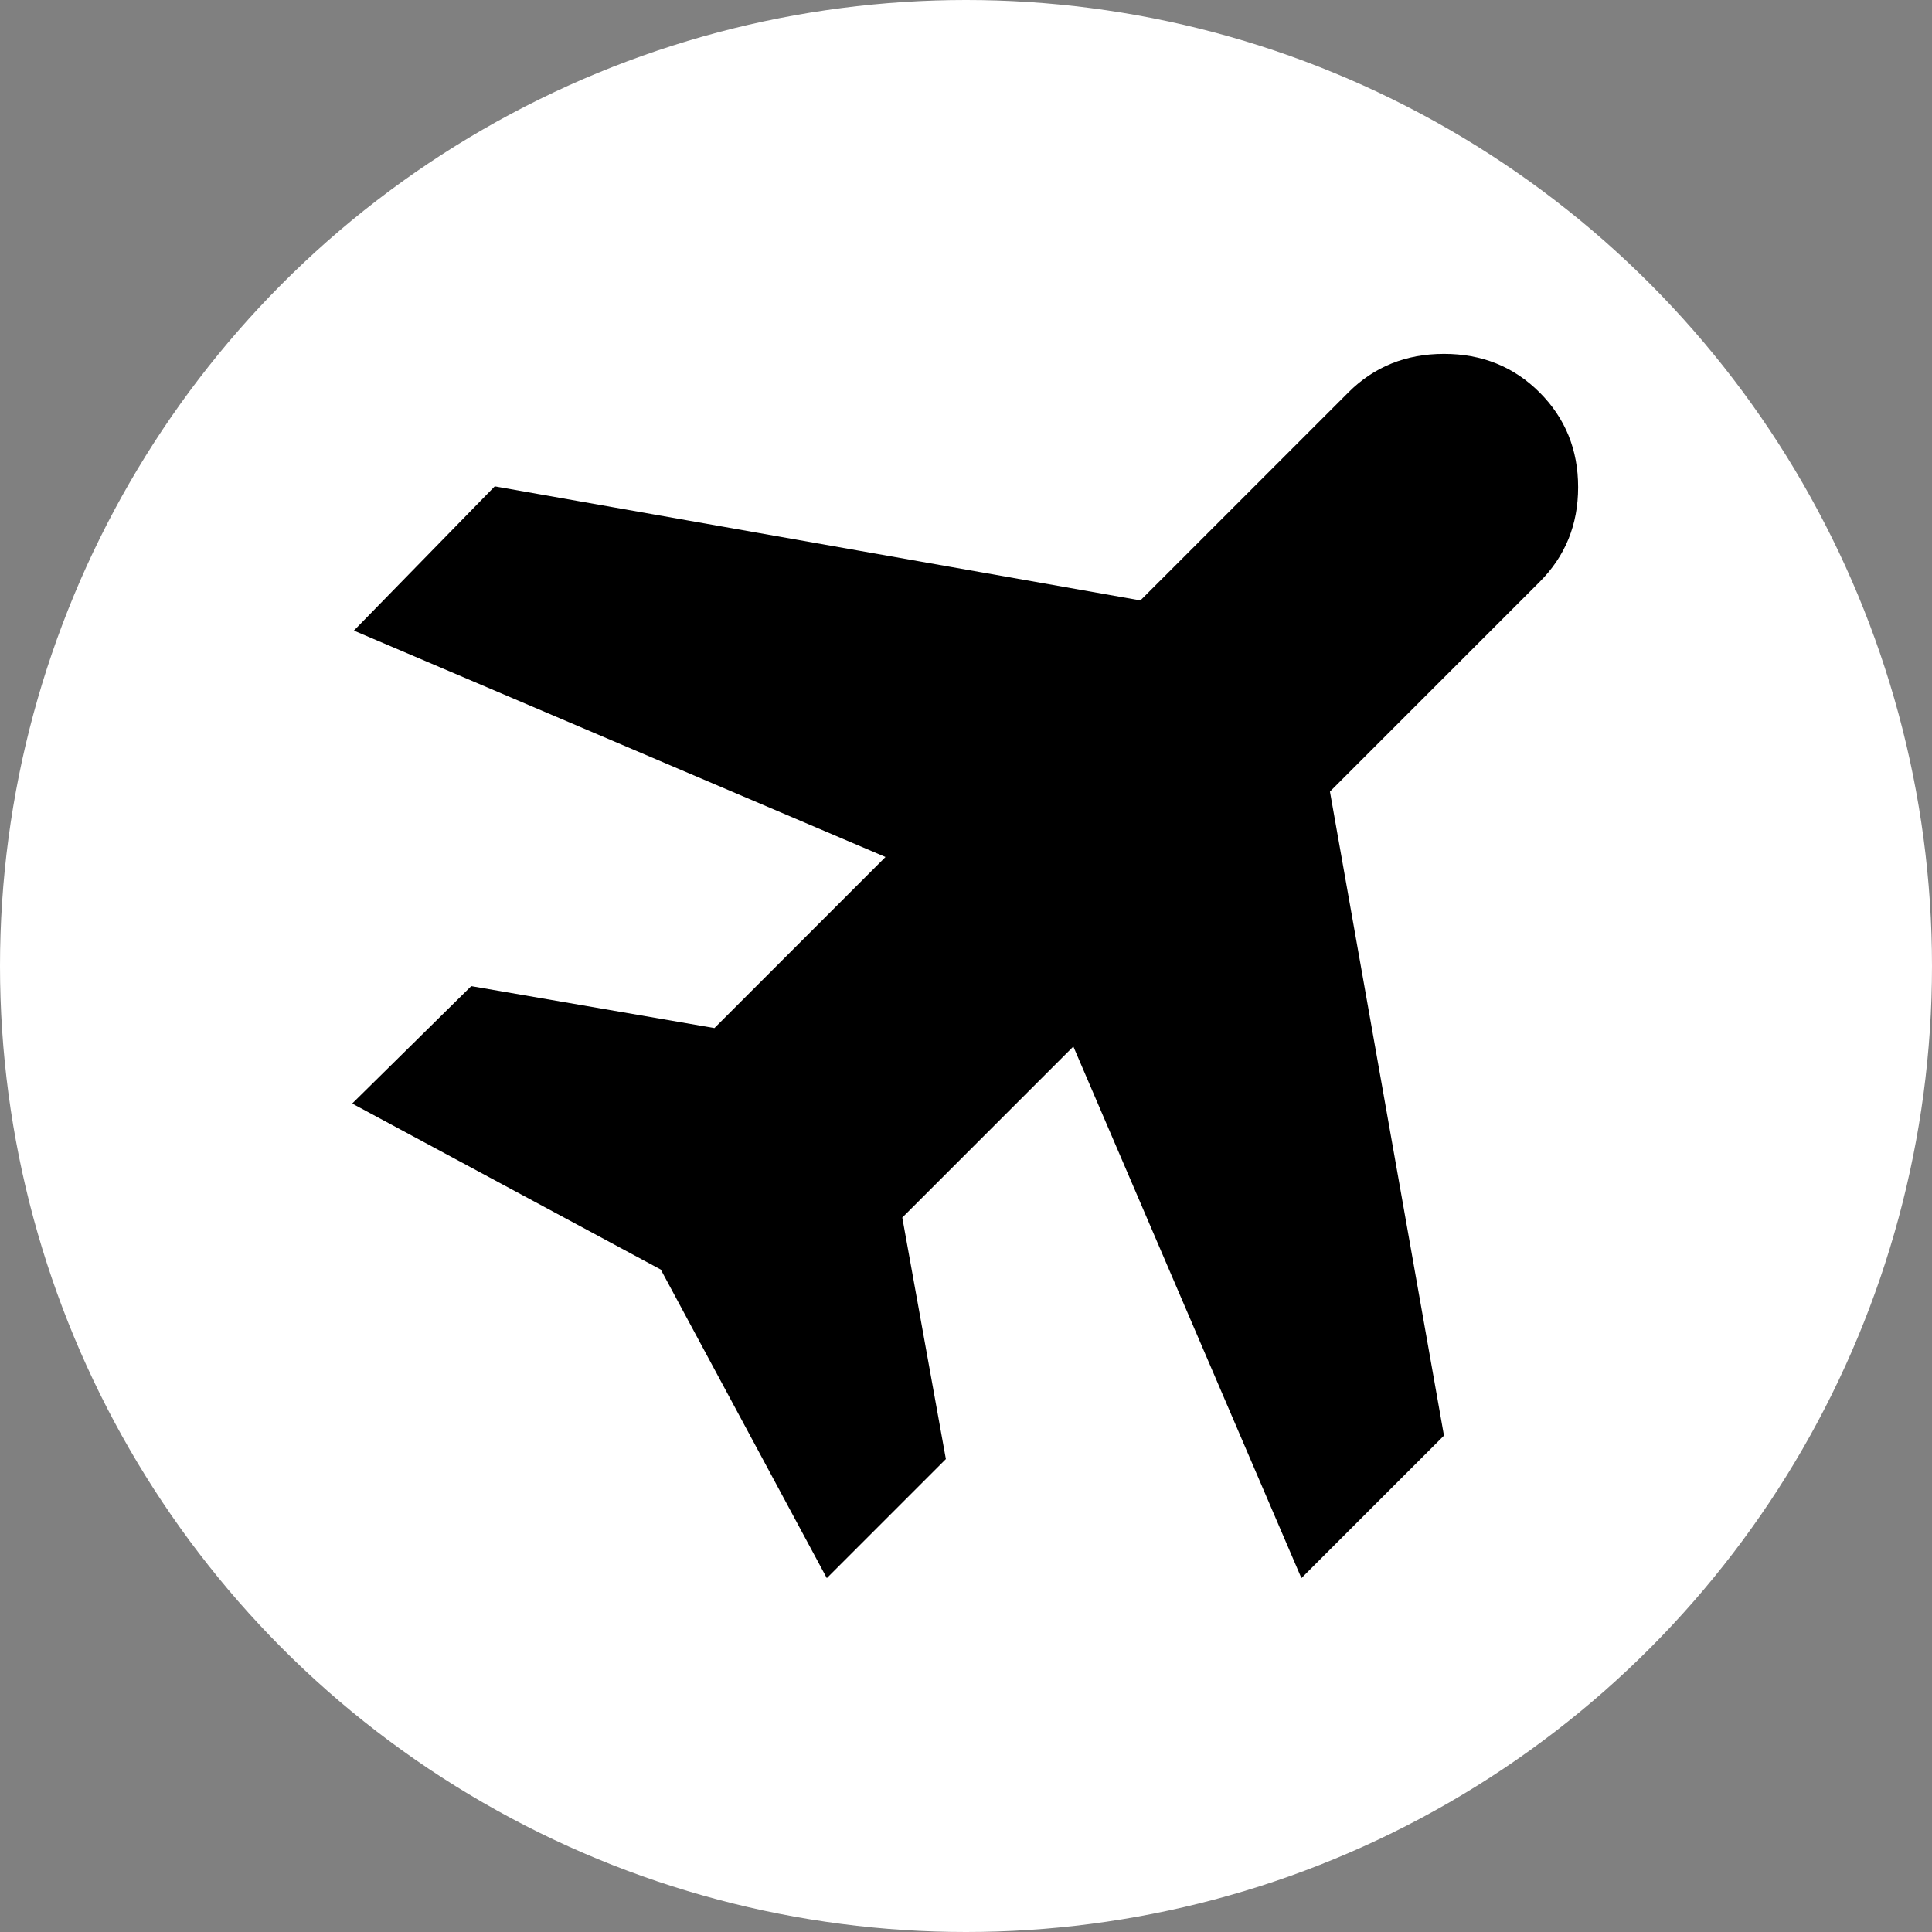 <svg width="48" xmlns="http://www.w3.org/2000/svg" height="48" fill="none"><rect width="100%" height="100%" fill="#808080" stroke="none"/><g data-testid="air-vehicle"><defs><clipPath id="a" class="frame-clip frame-clip-def"><rect rx="0" ry="0" width="48" height="48"/></clipPath></defs><g clip-path="url(#a)"><g class="fills"><rect rx="0" ry="0" width="48" height="48" class="frame-background"/></g><g class="frame-children"><circle cx="24" cy="24" style="fill: rgb(255, 255, 255); fill-opacity: 1;" r="24" class="fills" data-testid="Ellipse"/><g data-testid="svg" style="fill: rgb(0, 0, 0);"><path d="m20.542 39.208-4.125-7.666-7.667-4.125 2.958-2.917 6.042 1.042 4.25-4.25-13.208-5.625 3.5-3.584 16.041 2.834L33.5 9.75c.639-.639 1.431-.958 2.375-.958s1.736.319 2.375.958.958 1.424.958 2.354c0 .931-.319 1.715-.958 2.354l-5.208 5.209 2.833 16-3.542 3.541L26.667 26l-4.25 4.25 1.083 6-2.958 2.958Z" fill="0" class="fills" data-testid="svg-path"/></g></g></g></g></svg>